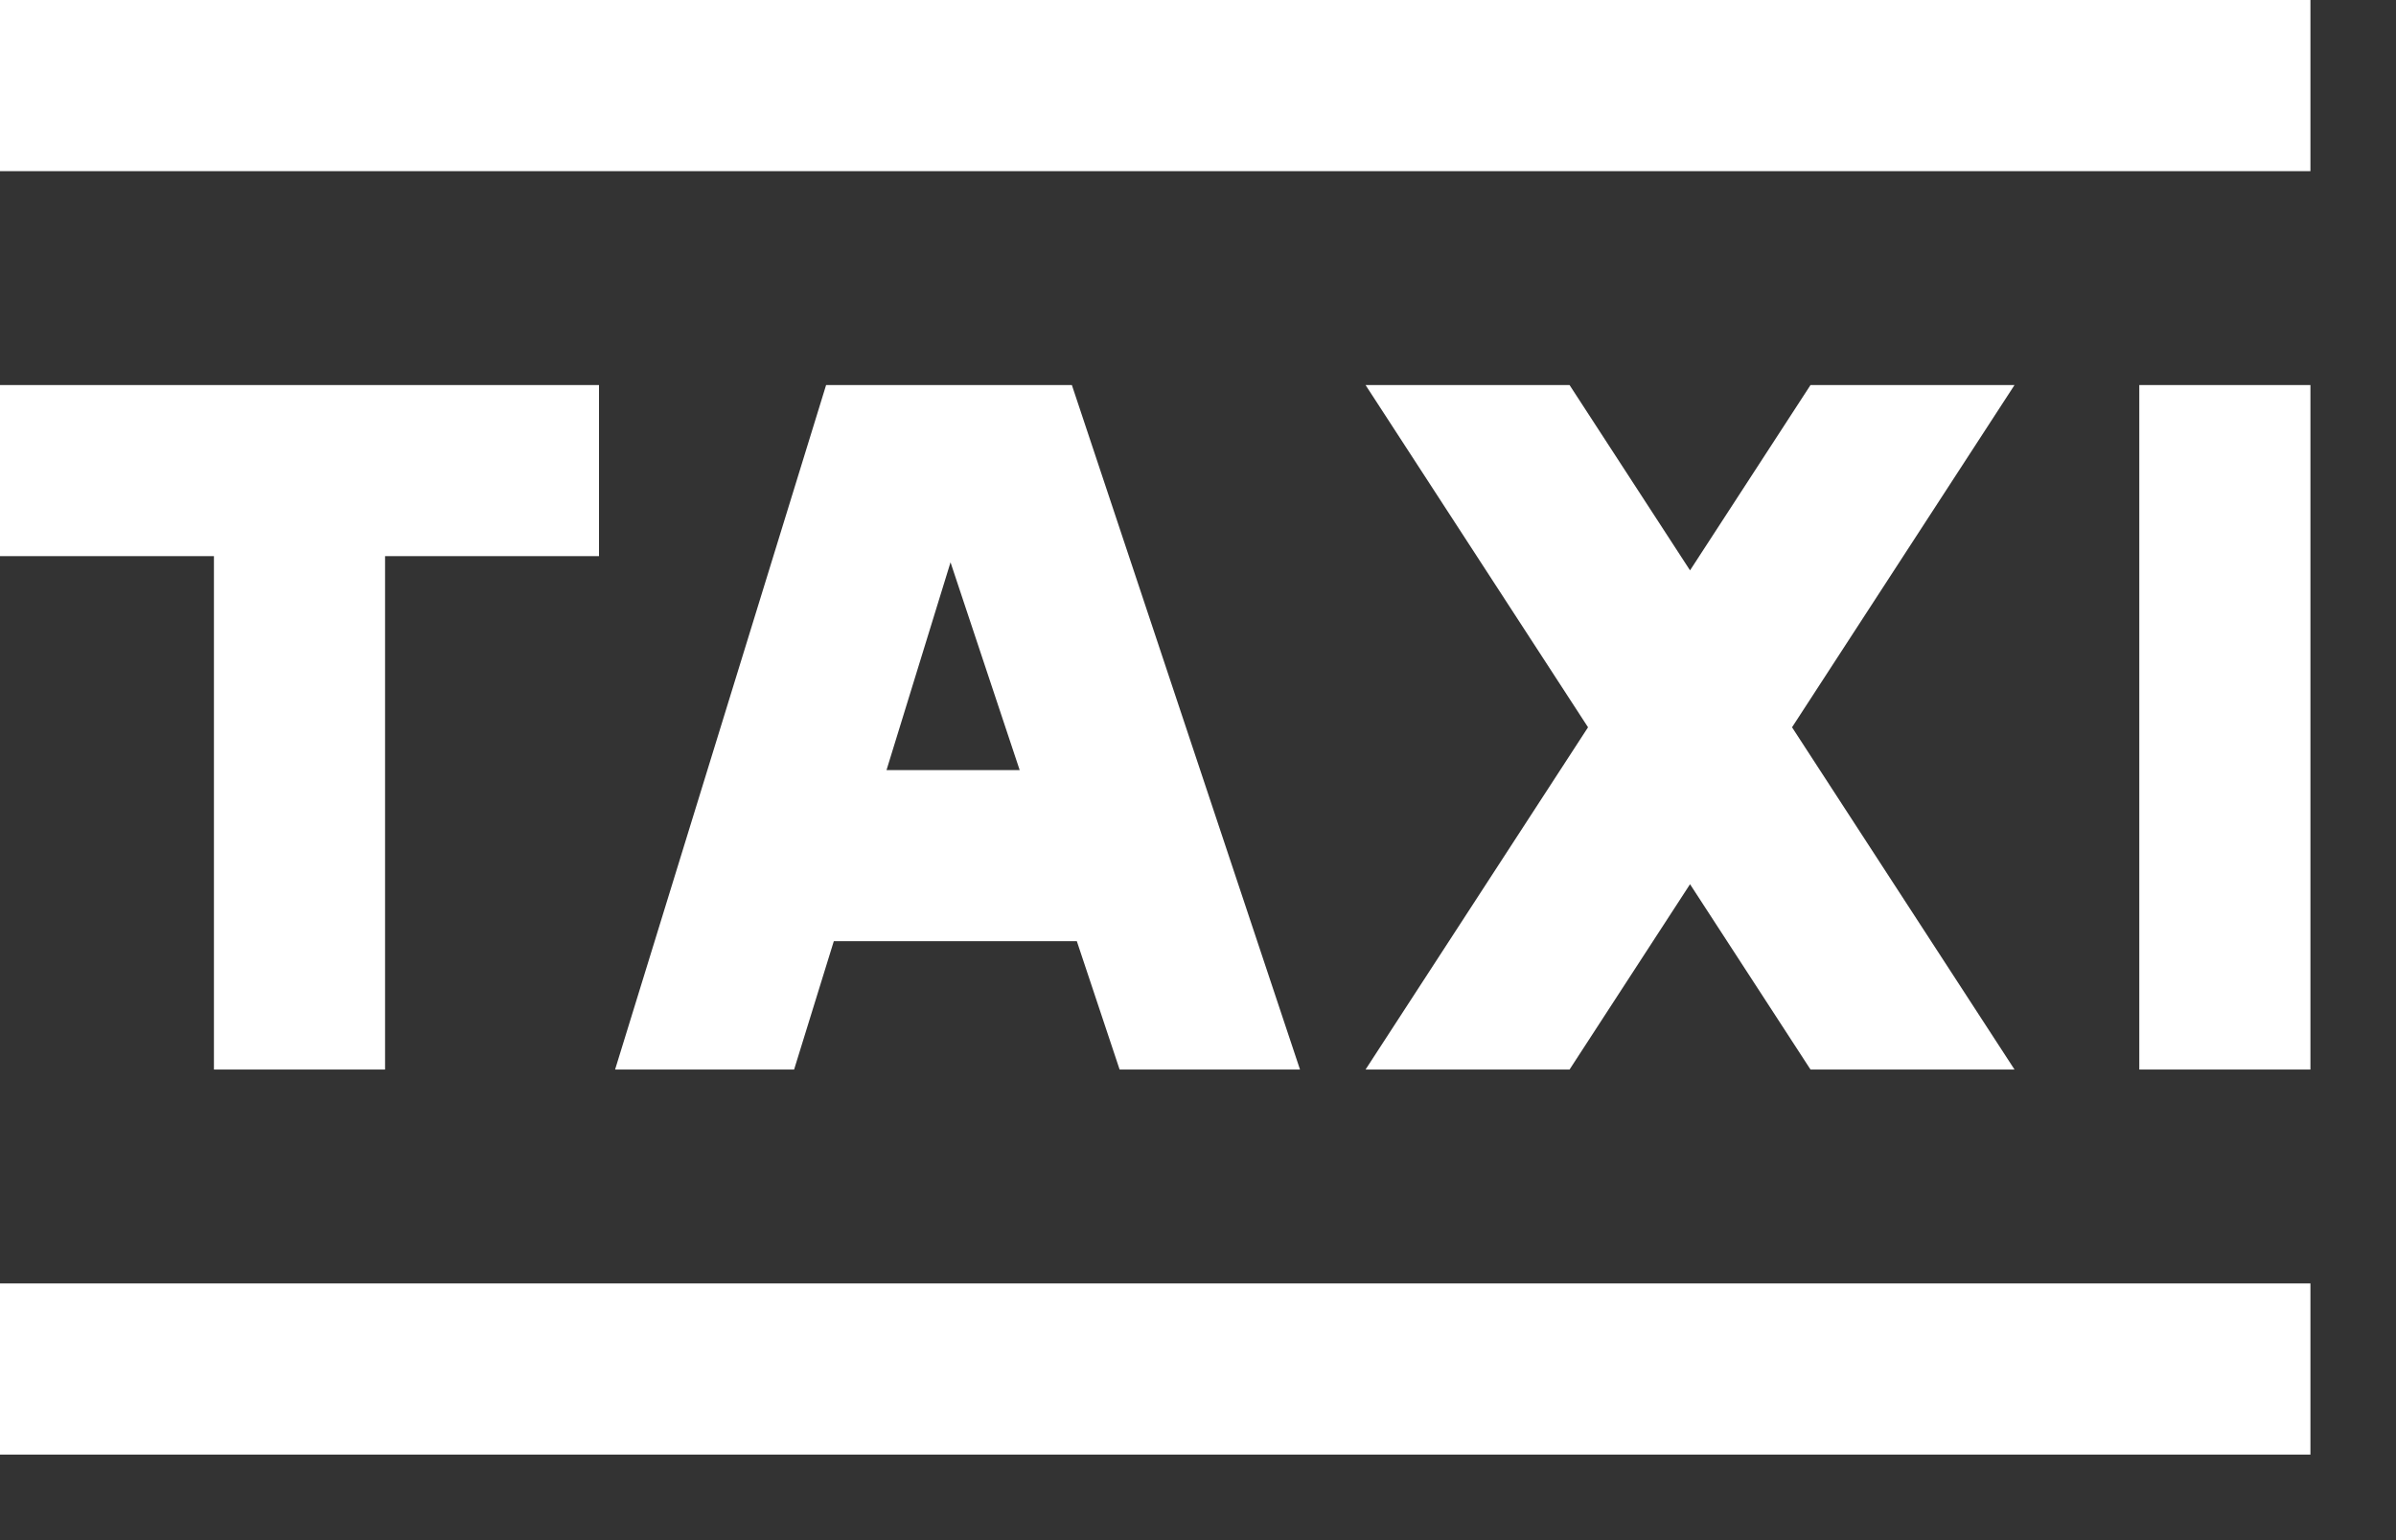 <svg width="14" height="9" viewBox="0 0 14 9" fill="none" xmlns="http://www.w3.org/2000/svg">
<rect x="0" y="0" width="14" height="9" fill="#333333" stroke="none"/>
<path d="M2.25 6.25V3.25H3.5V2.25H0V3.25H1.25V6.25H2.25ZM9.171 6.25L9.875 5.167L10.579 6.25H11.771L10.471 4.25L11.771 2.25H10.579L9.875 3.333L9.171 2.25H7.979L9.279 4.25L7.979 6.25H9.171ZM12.5 2.25H13.5V6.25H12.5V2.25ZM0 0H13.5V1H0V0ZM0 7.5H13.5V8.5H0V7.5ZM6.292 5.5L6.542 6.25H7.596L6.263 2.25H4.827L3.594 6.25H4.64L4.872 5.5H6.292ZM5.554 3.286L5.958 4.5H5.18L5.554 3.286Z" fill="white"/>
</svg>
